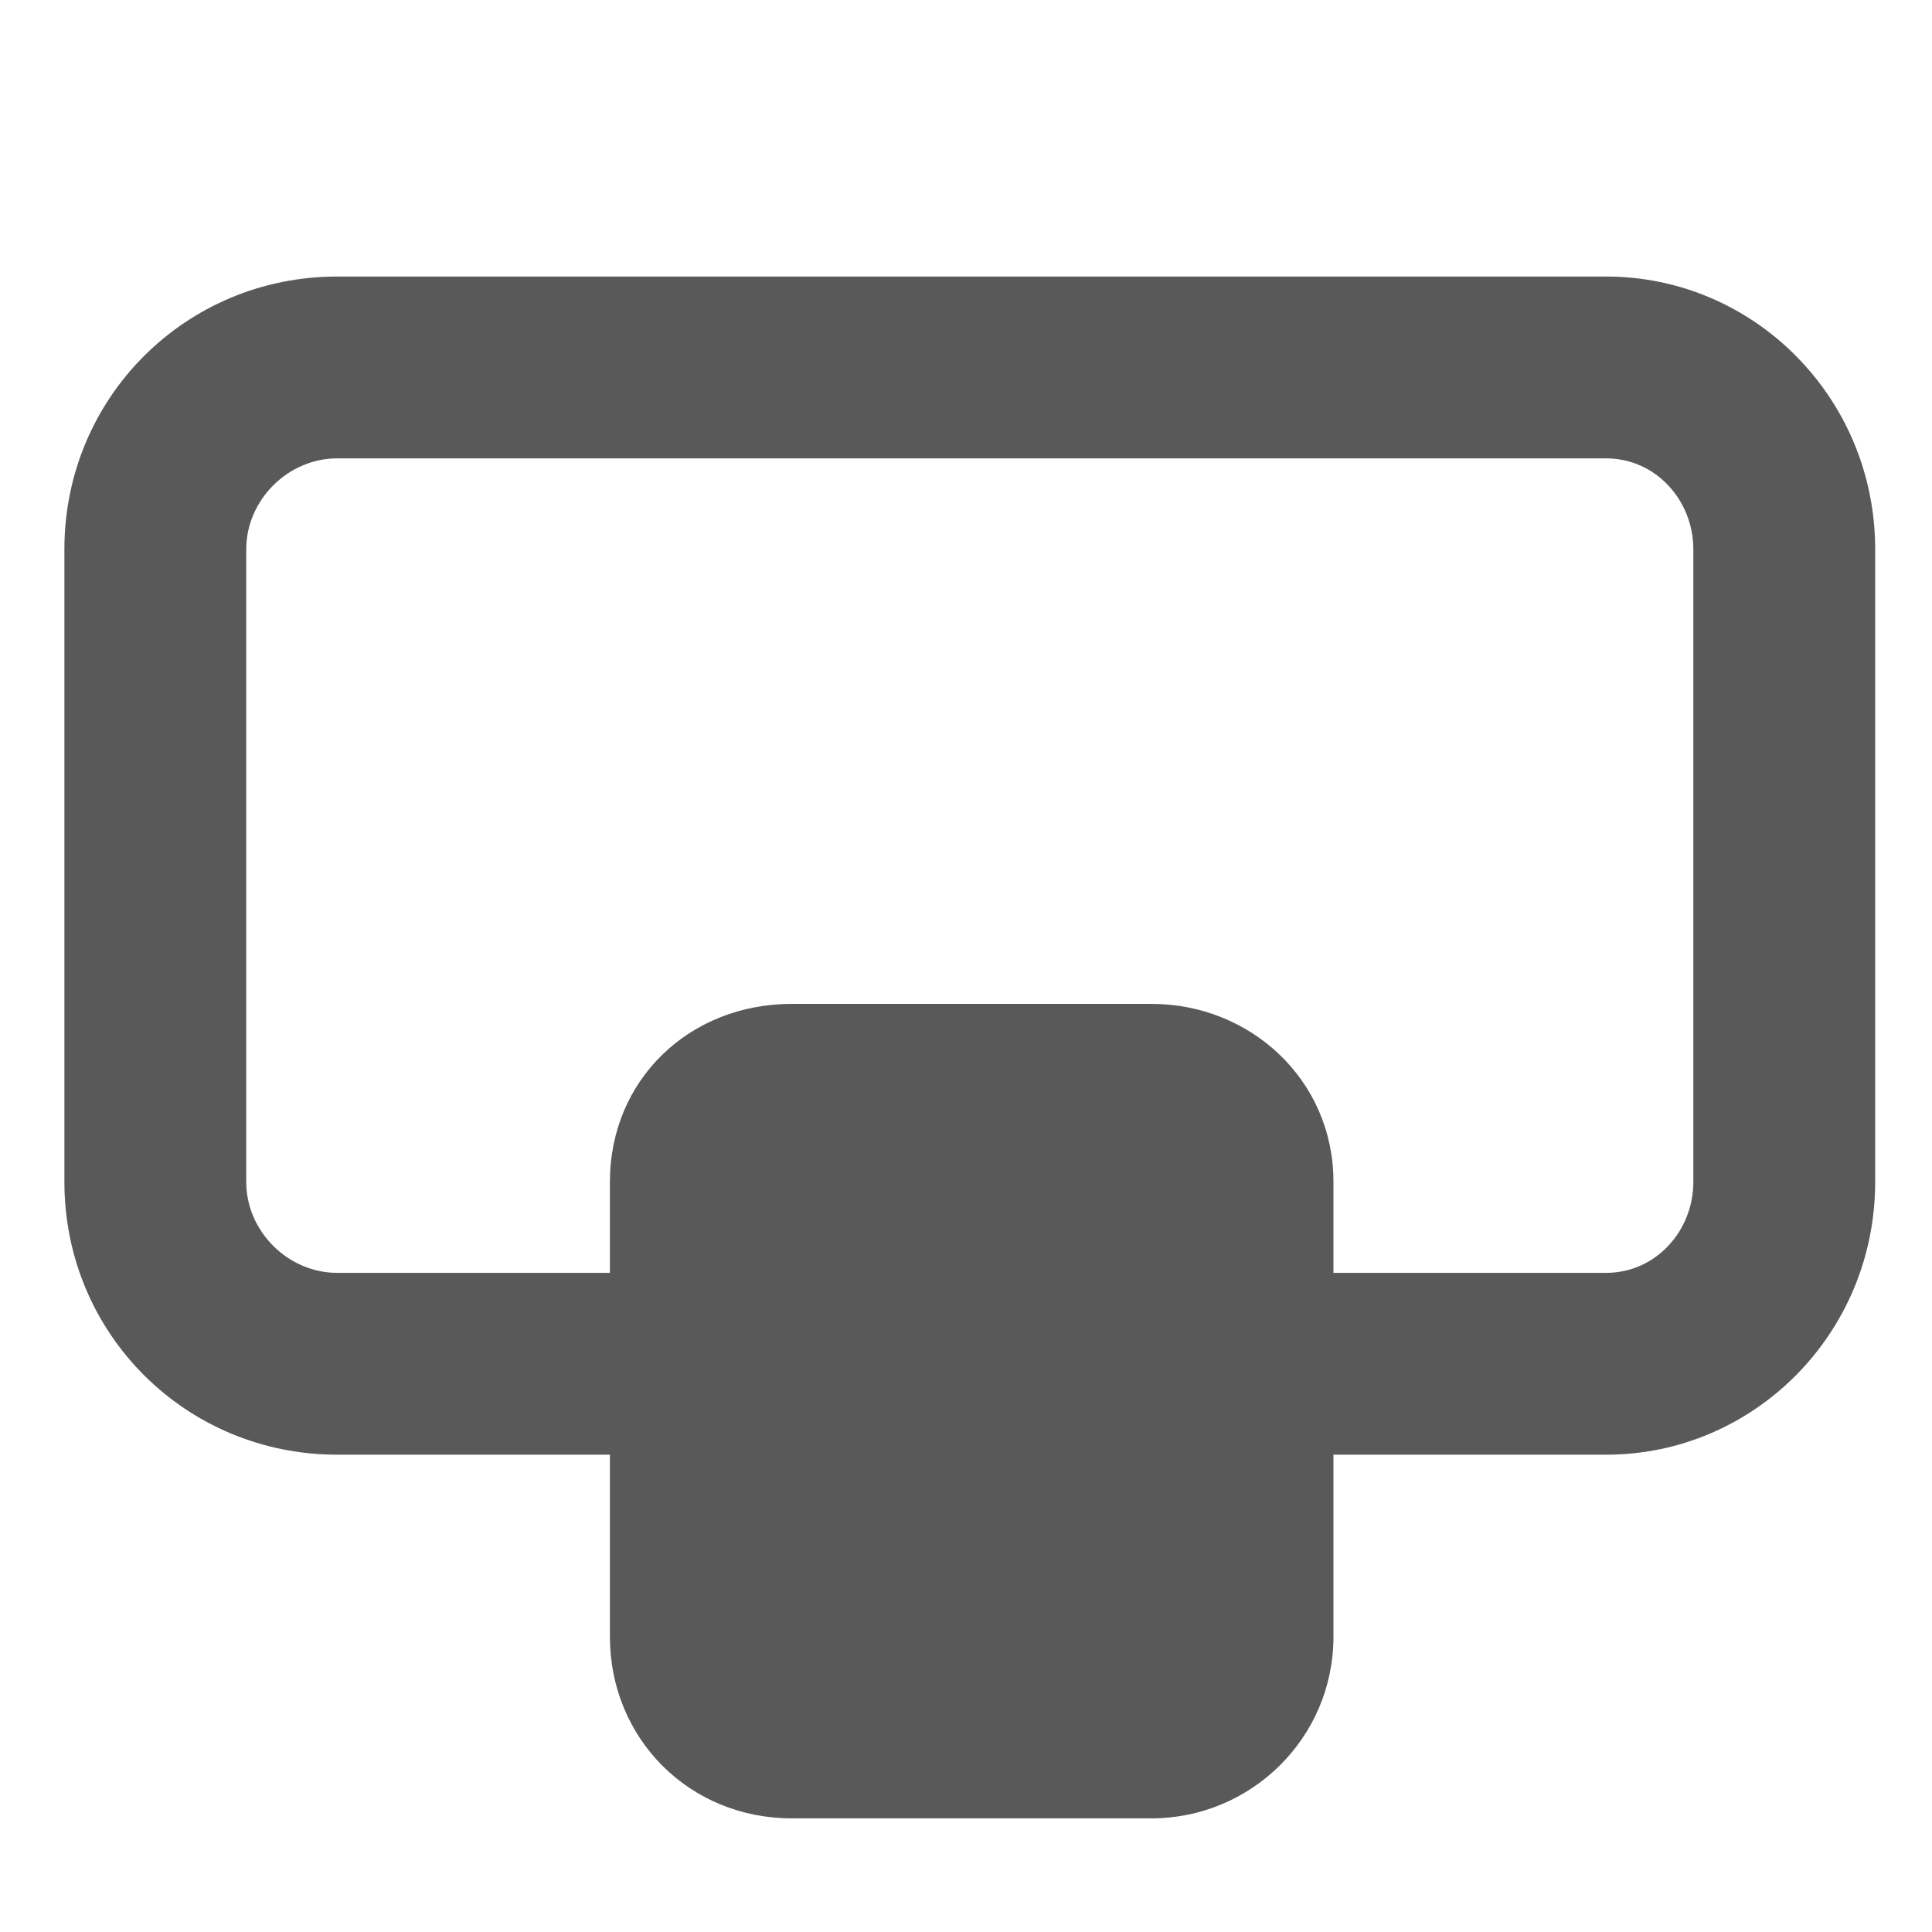 <svg xmlns="http://www.w3.org/2000/svg" version="1.1" xmlns:xlink="http://www.w3.org/1999/xlink" viewBox="0 0 510 510" preserveAspectRatio="xMidYMid">
                    <defs><style>.cls-1{fill:#595959;}</style></defs>
                    <title>activity-element</title>
                    <g id="Layer_2" data-name="Layer 2"><g id="activity-element">
                    <path class="cls-1" d="M447 312V145c0-13-10-24-23-24H89c-13 0-24 11-24 24v167c0 13 11 24 24 24h72v-24c0-27 21-47 48-47h95c26 0 48 20 48 47v24h72c13 0 23-11 23-24zM89 73h335c39 0 71 32 71 72v167c0 40-32 72-71 72h-72v48c0 27-22 48-48 48h-95c-27 0-48-21-48-48v-48H89c-40 0-72-32-72-72V145c0-40 32-72 72-72z"></path>
                    </g></g>
                    </svg>